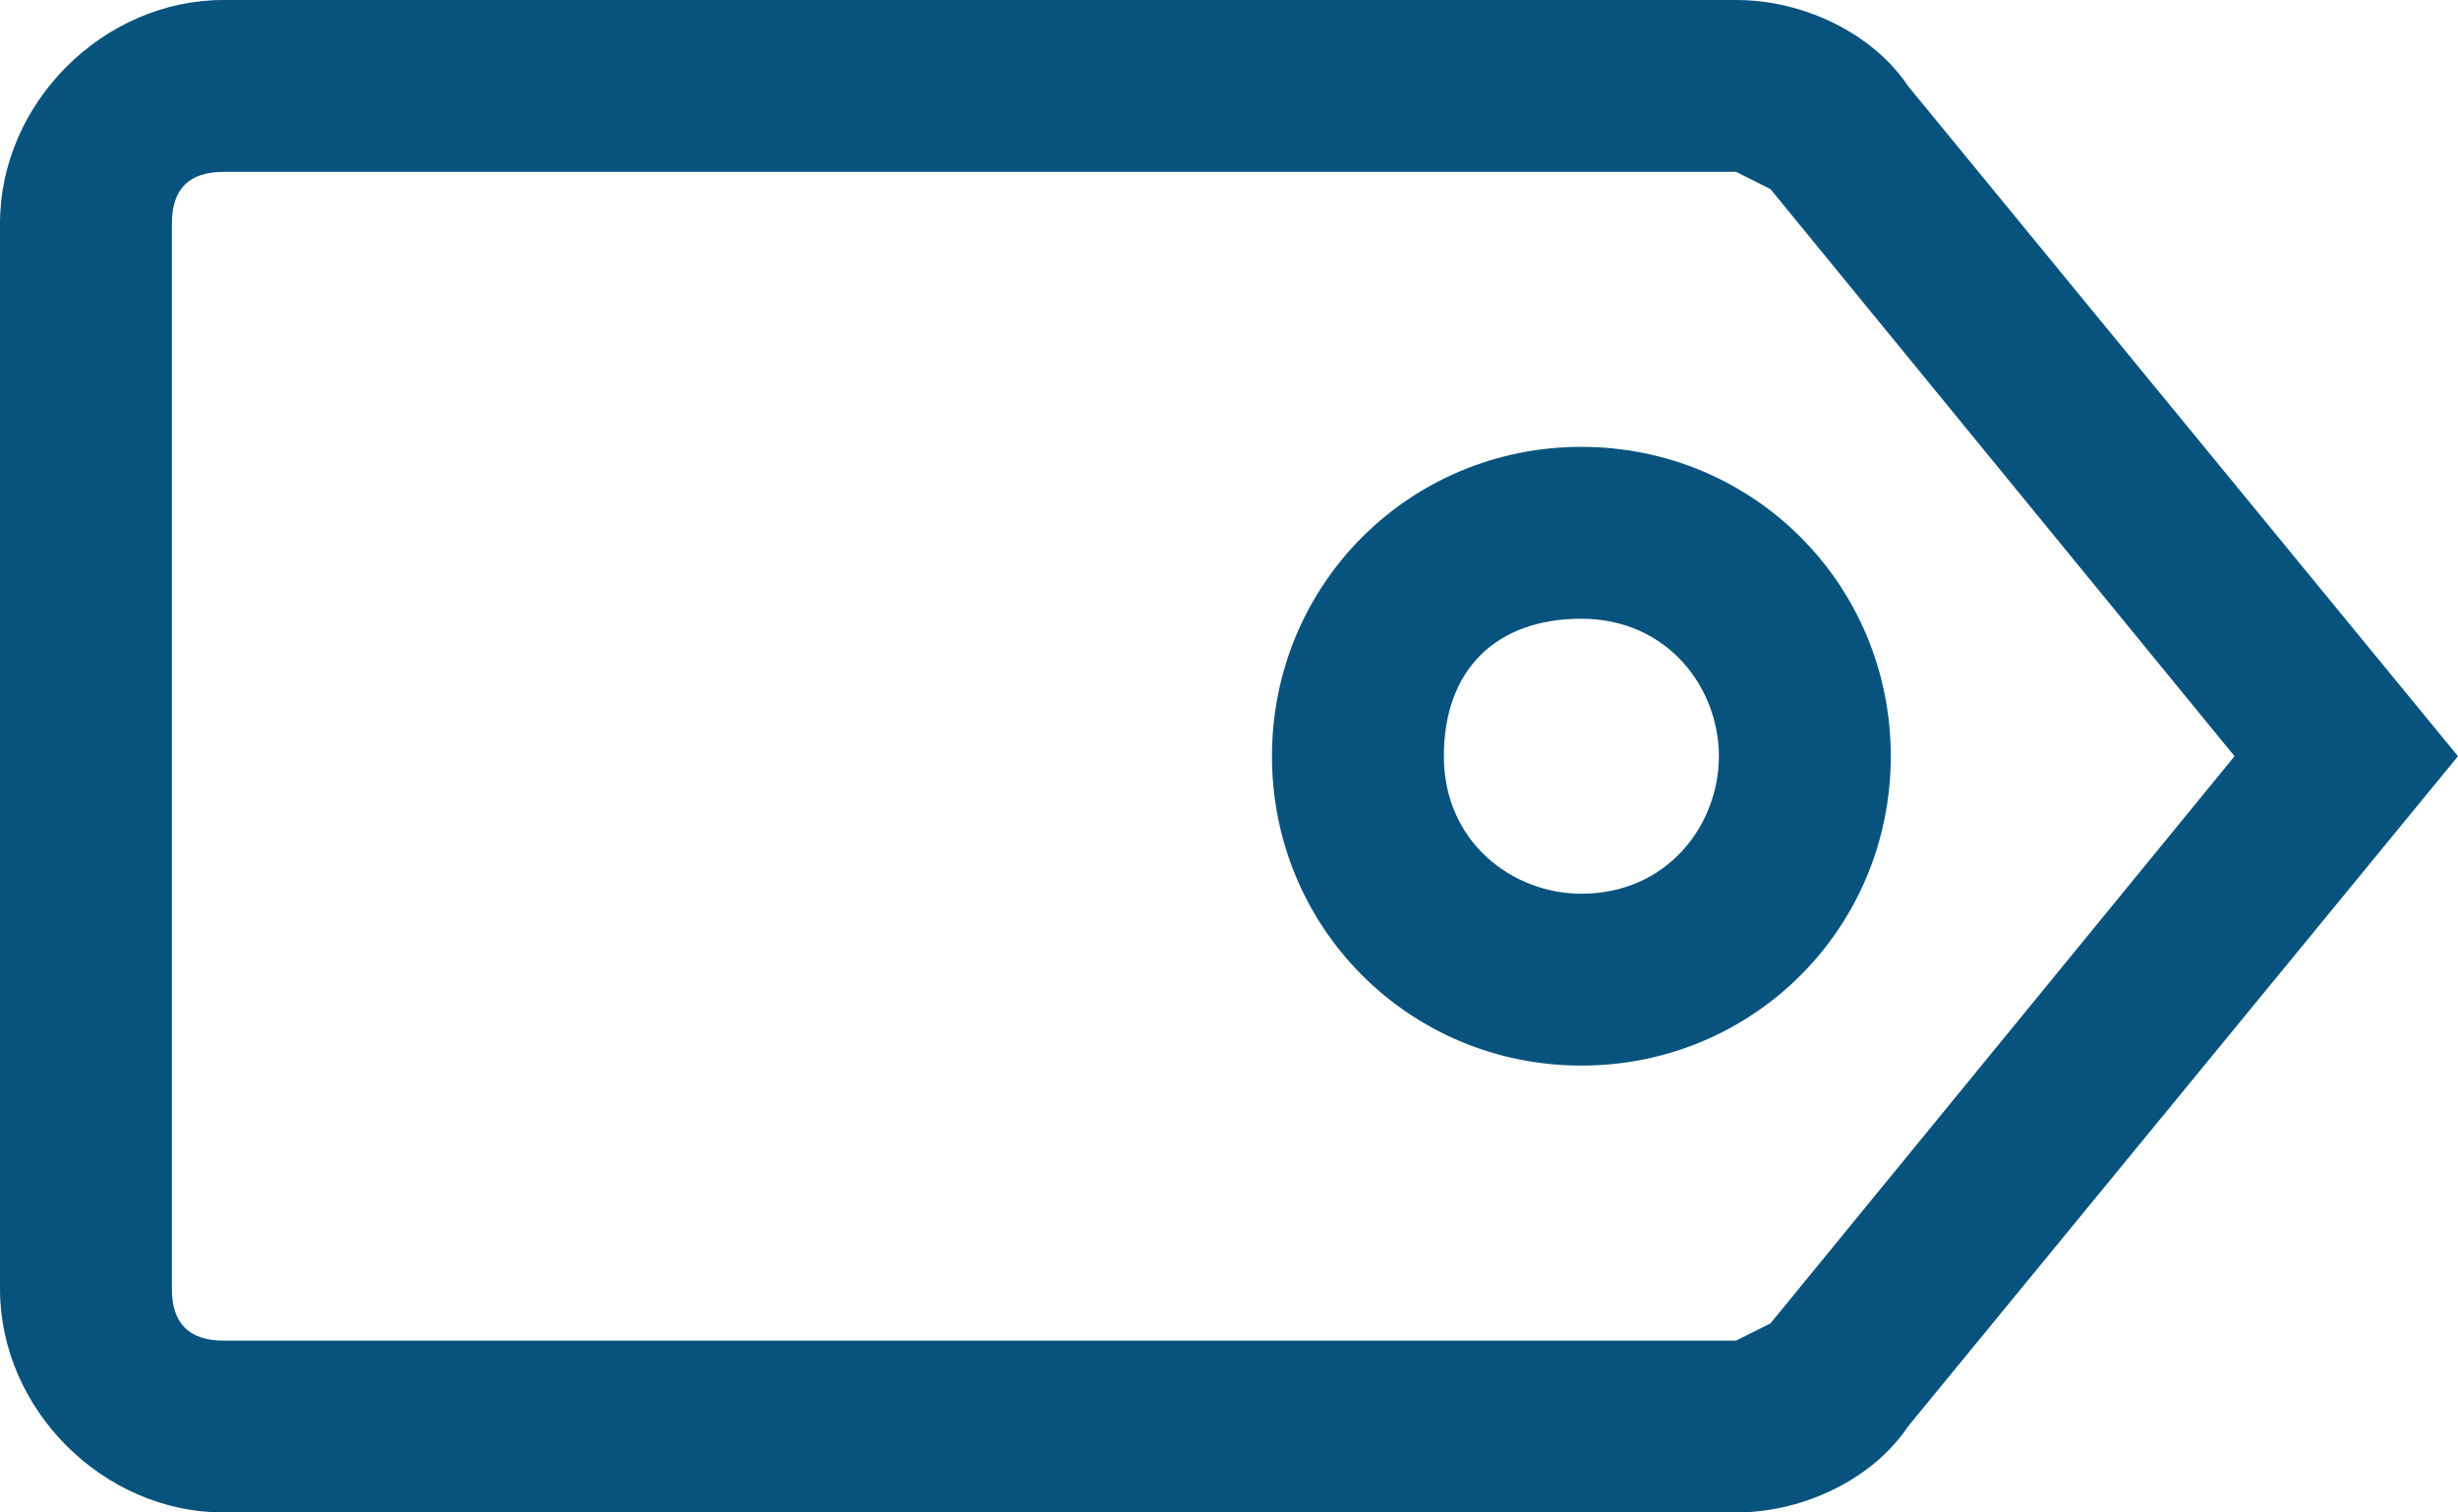 <svg xmlns="http://www.w3.org/2000/svg" viewBox="0 0 14.3 8.8">
    <path fill="#08537e" d="M11.1.5c-.2-.3-.6-.5-1-.5H1.3C.6 0 0 .6 0 1.3v6.2c0 .7.6 1.3 1.3 1.3h8.8c.4 0 .8-.2 1-.5l3.2-3.9L11.1.5zm-.8 7.2-.2.1H1.3c-.2 0-.3-.1-.3-.3V1.3c0-.2.1-.3.3-.3h8.8l.2.1L13 4.4l-2.7 3.3zM9.2 2.6c-1 0-1.8.8-1.8 1.8s.8 1.8 1.8 1.8S11 5.4 11 4.4s-.8-1.8-1.8-1.8zm0 2.6c-.4 0-.8-.3-.8-.8s.3-.8.8-.8.8.4.8.8-.3.8-.8.8z"/>
</svg>